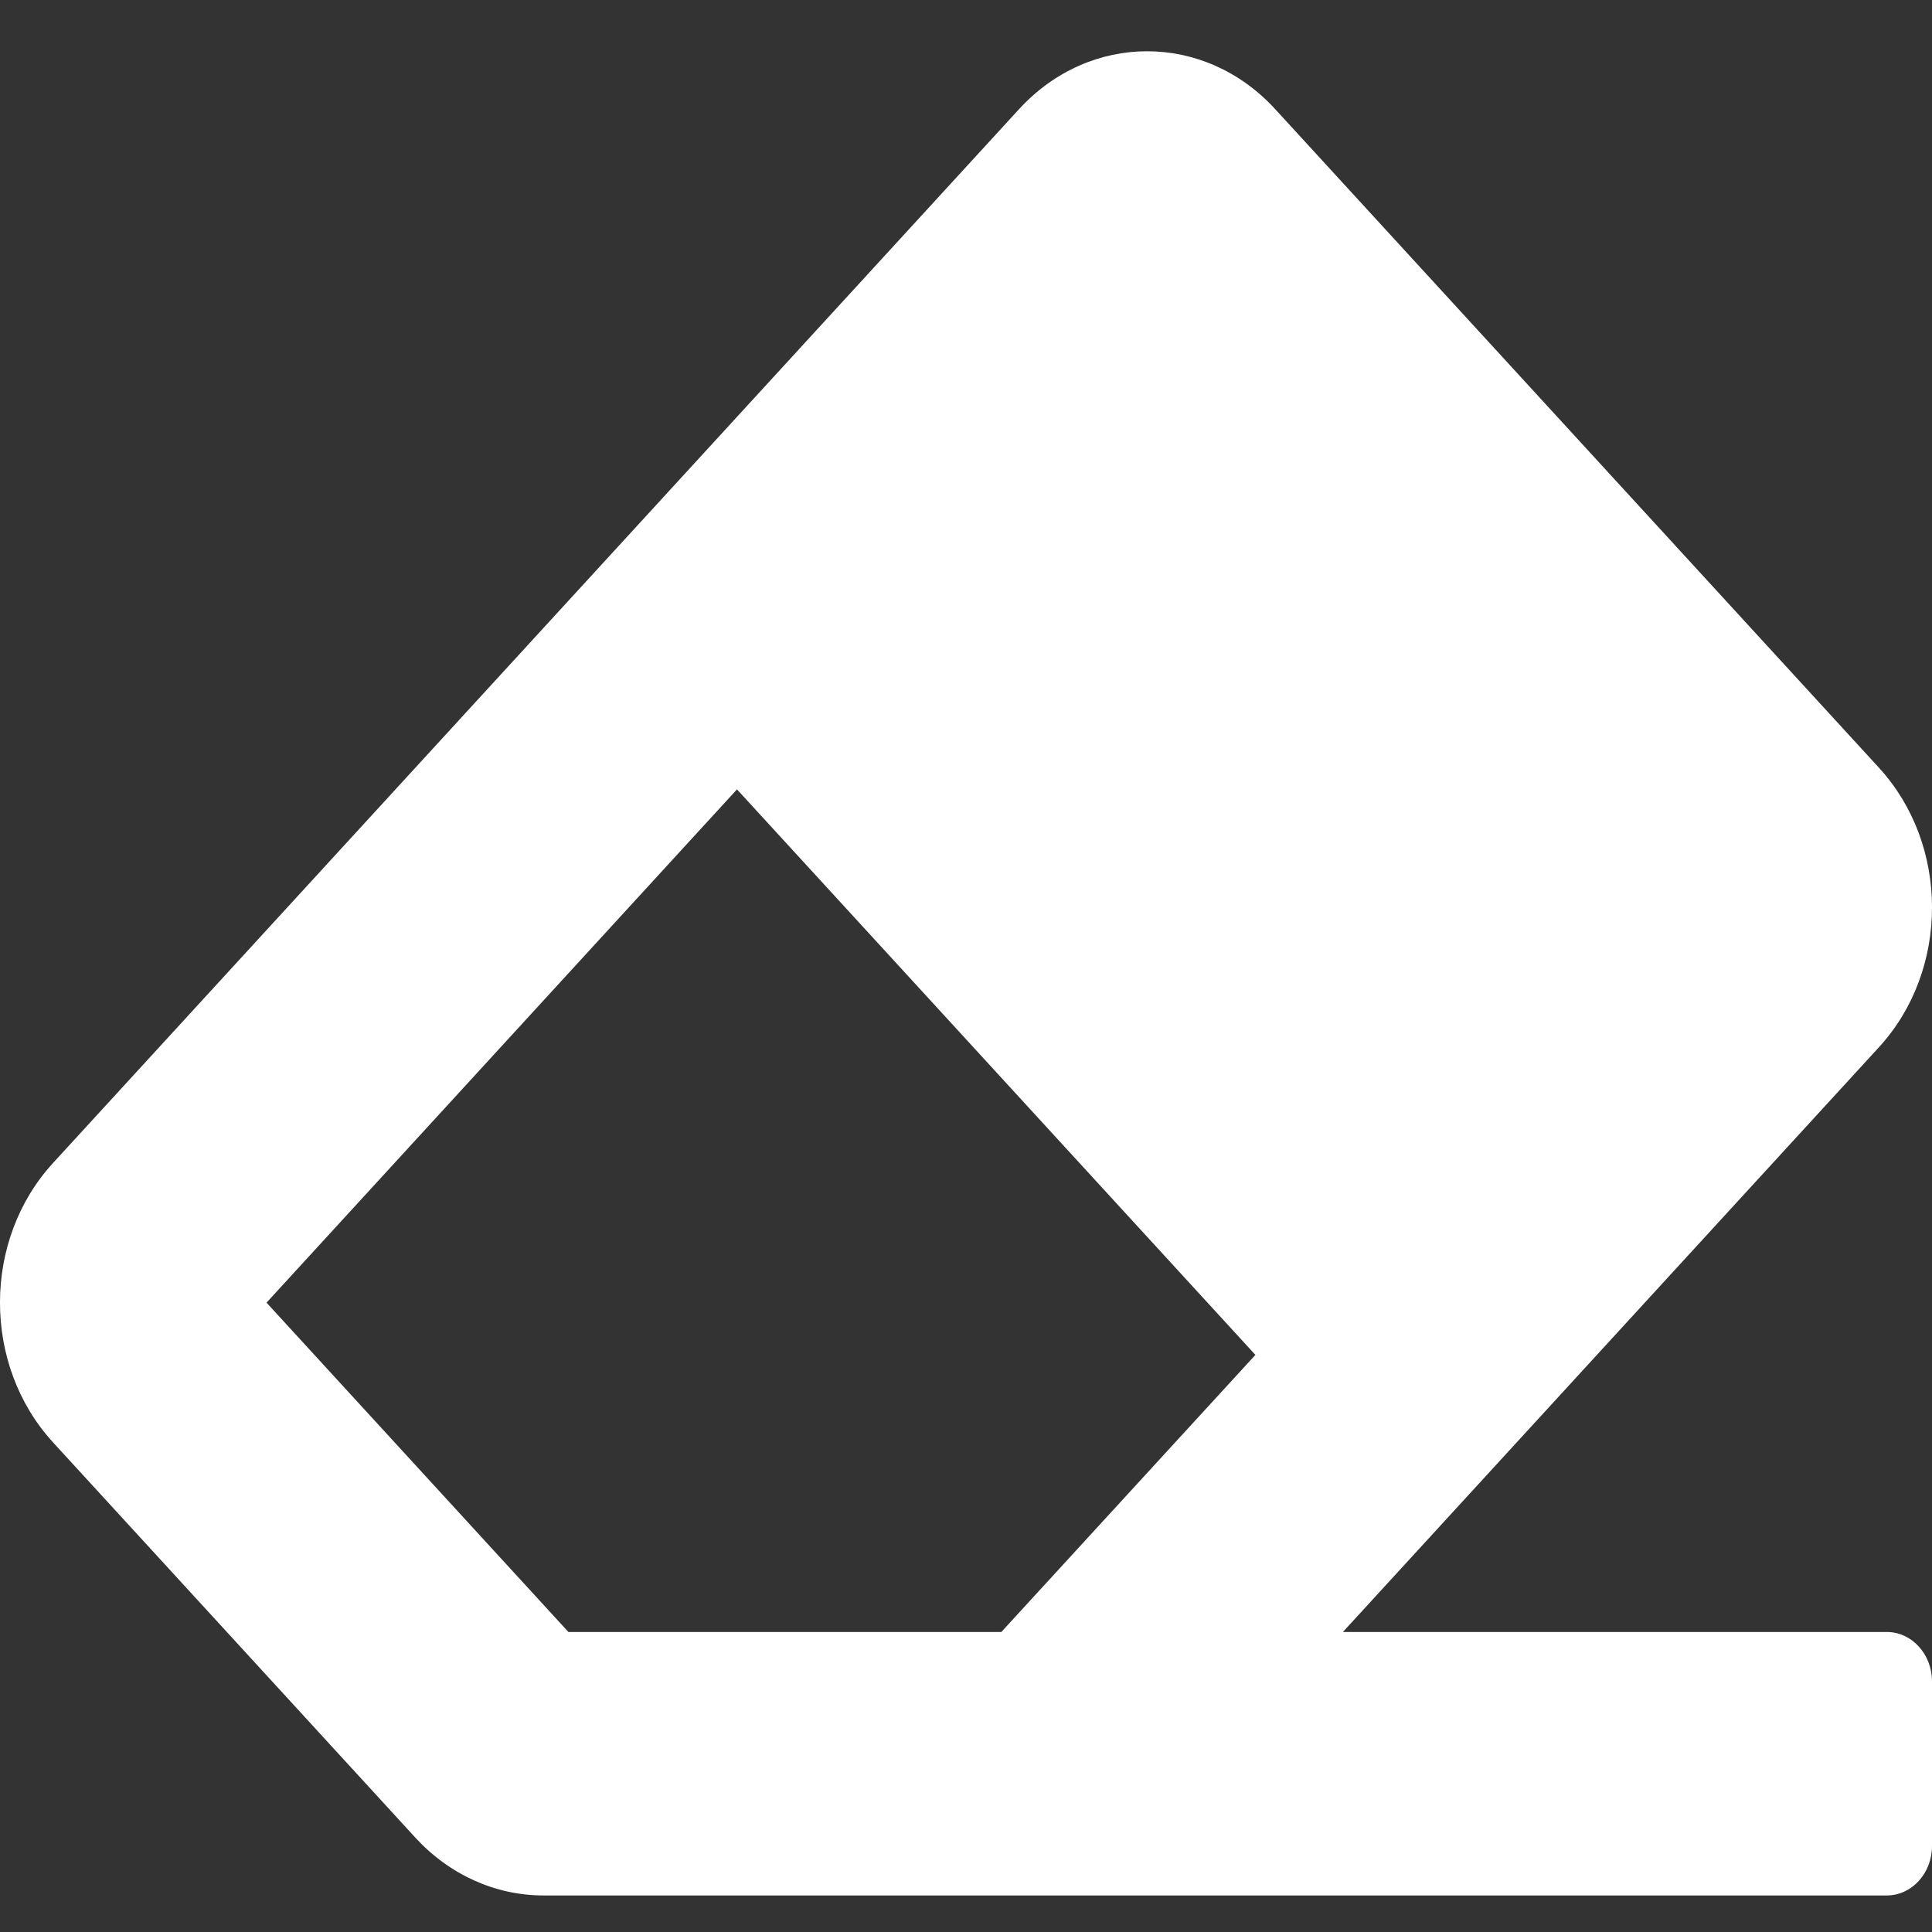 <svg width="24" height="24" viewBox="0 0 24 24" fill="none" xmlns="http://www.w3.org/2000/svg">
<rect x="0" y="0" width="24" height="24" fill="#333333" stroke="none"/>
<path d="M23.341 13.009C24.22 12.05 24.22 10.496 23.341 9.537L15.841 1.356C14.962 0.397 13.538 0.397 12.659 1.356L0.659 14.447C-0.22 15.405 -0.22 16.959 0.659 17.918L5.159 22.827C5.581 23.287 6.153 23.546 6.75 23.546H23.438C23.748 23.546 24 23.271 24 22.932V20.887C24 20.548 23.748 20.273 23.438 20.273H16.682L23.341 13.009ZM9.155 9.806L15.595 16.831L12.439 20.273H7.061L3.311 16.182L9.155 9.806Z" fill="white"/>
</svg>
